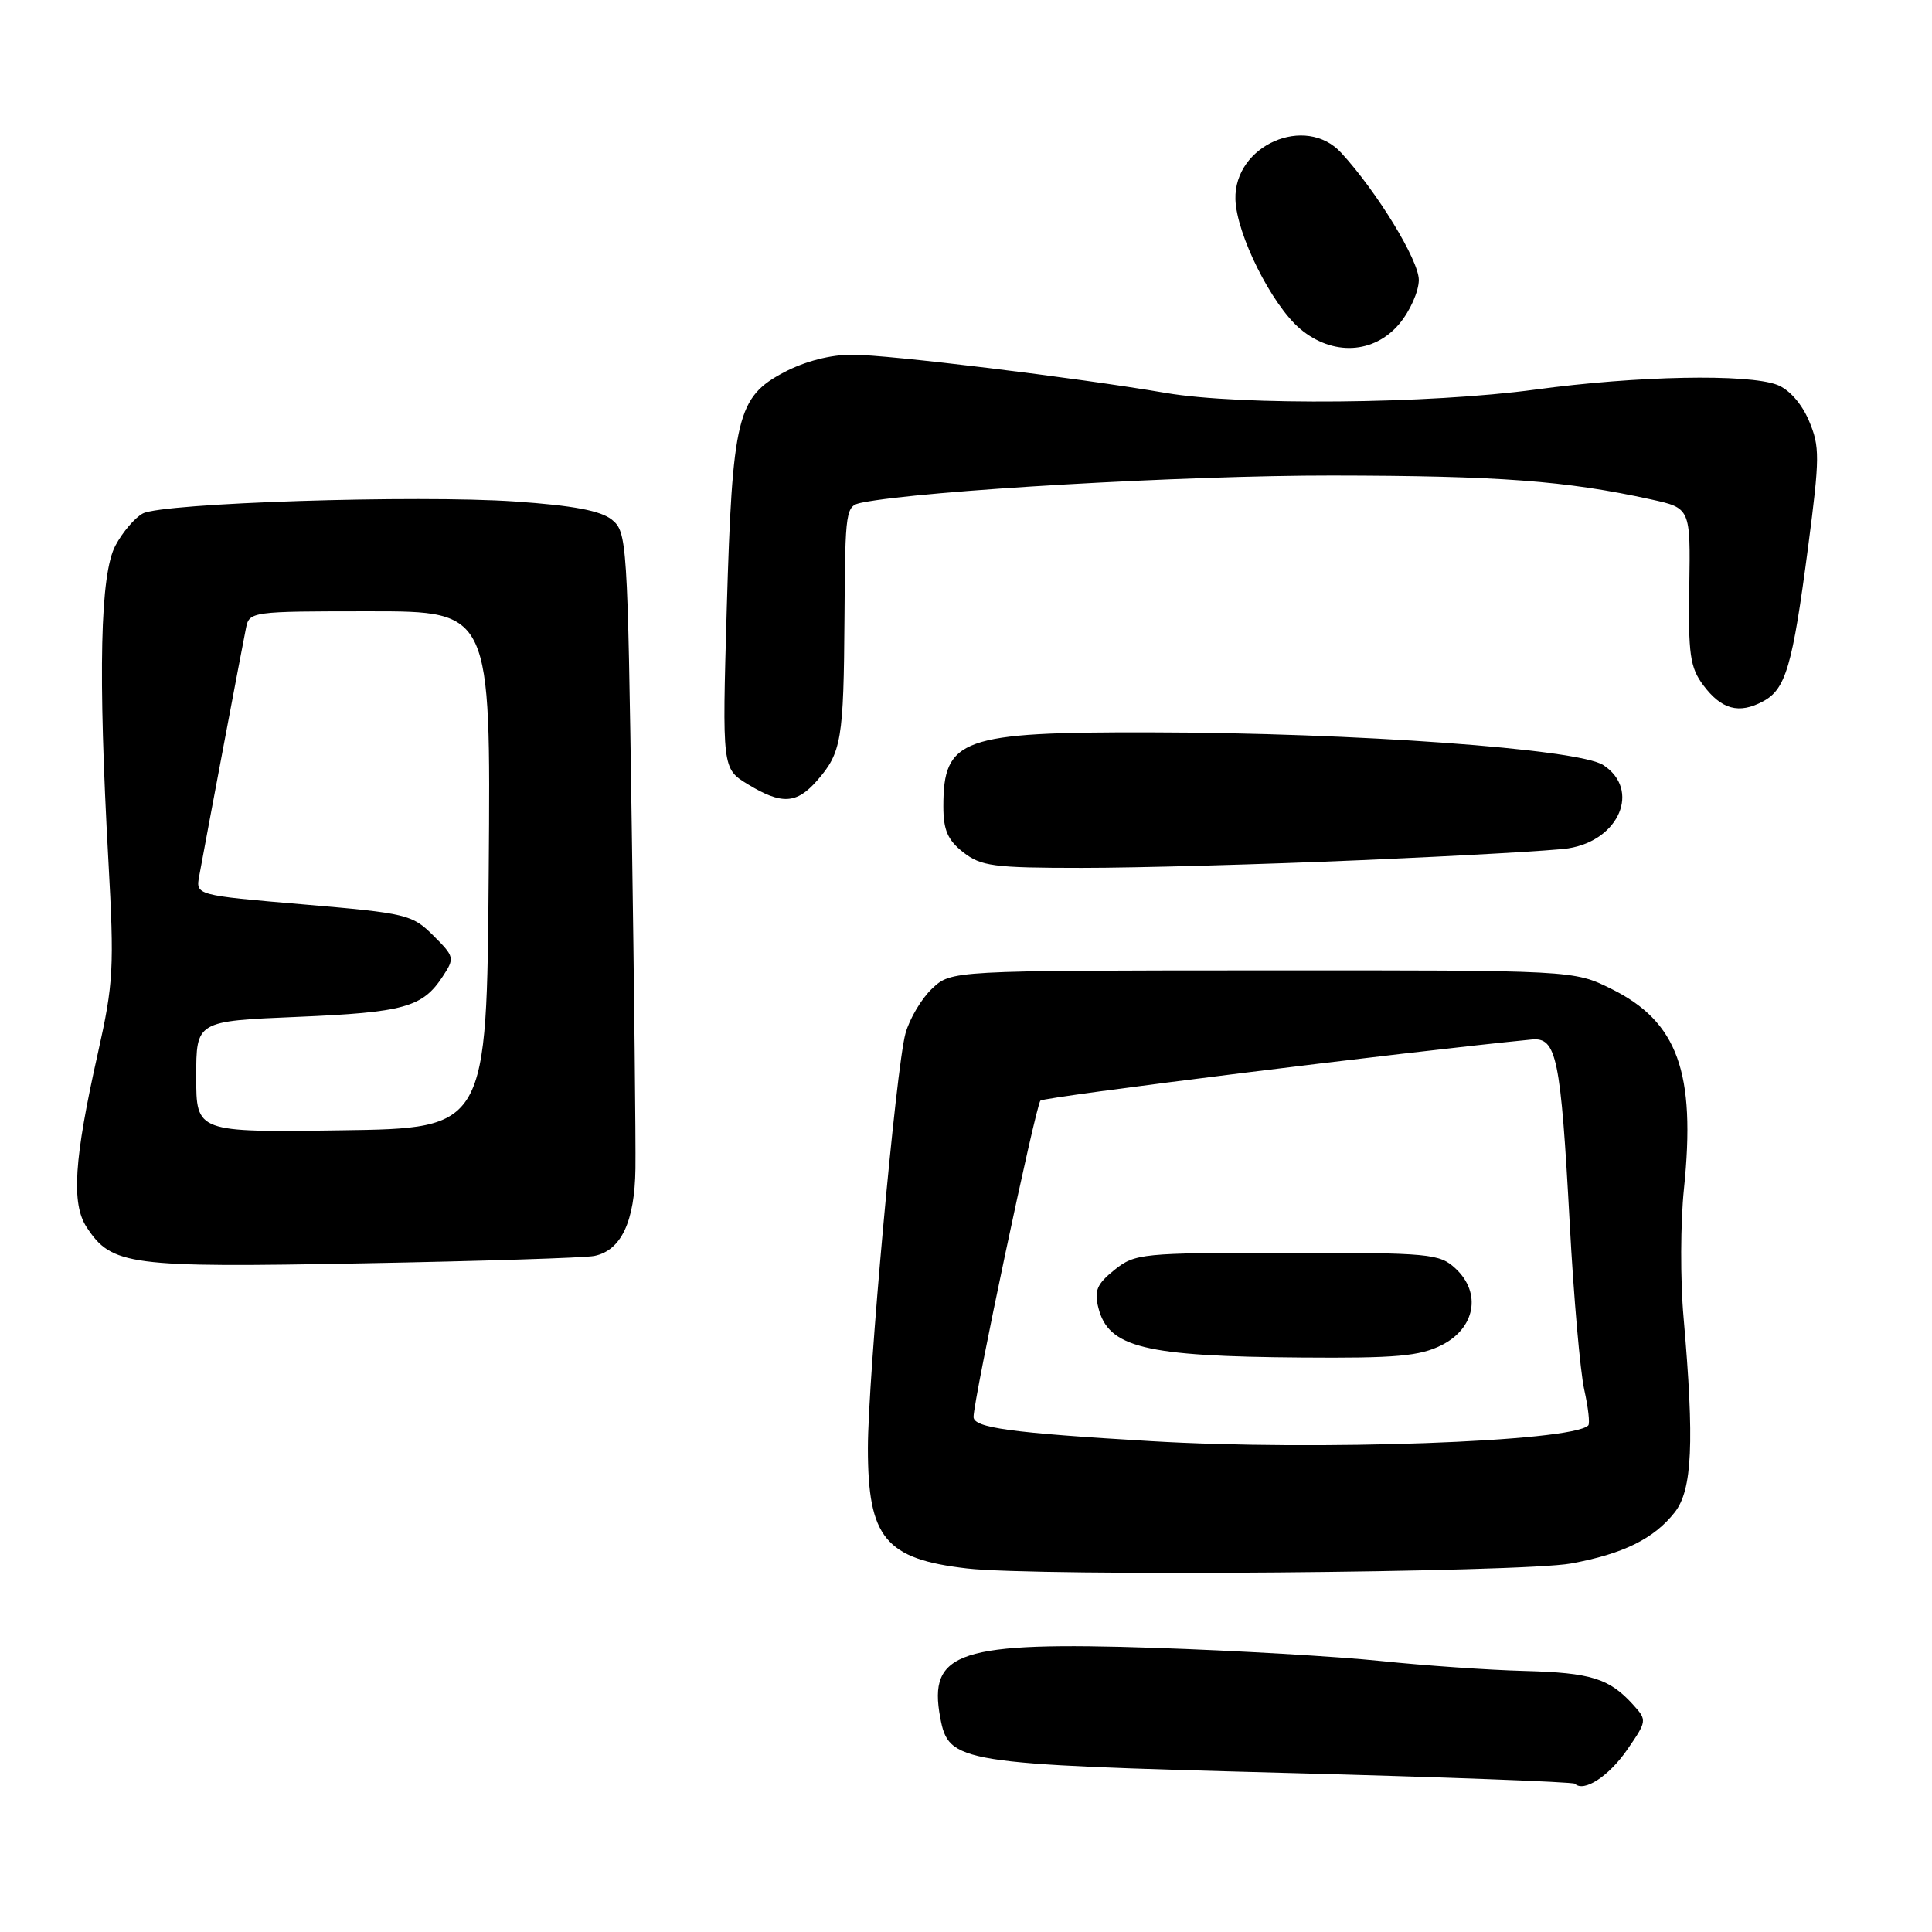 <?xml version="1.0" encoding="UTF-8" standalone="no"?>
<!DOCTYPE svg PUBLIC "-//W3C//DTD SVG 1.1//EN" "http://www.w3.org/Graphics/SVG/1.1/DTD/svg11.dtd" >
<svg xmlns="http://www.w3.org/2000/svg" xmlns:xlink="http://www.w3.org/1999/xlink" version="1.1" viewBox="0 0 256 256">
 <g >
 <path fill="currentColor"
d=" M 215.58 231.89 C 218.24 228.04 218.26 227.94 216.41 225.90 C 213.24 222.39 210.83 221.65 202.00 221.41 C 197.32 221.29 188.79 220.70 183.04 220.10 C 177.28 219.50 163.77 218.71 153.01 218.35 C 127.08 217.49 122.94 218.84 124.59 227.62 C 125.71 233.57 126.94 233.77 169.97 234.91 C 191.03 235.46 208.45 236.11 208.68 236.35 C 209.86 237.52 213.15 235.39 215.58 231.89 Z  M 208.17 207.17 C 215.08 205.90 219.15 203.90 221.91 200.39 C 224.24 197.42 224.53 191.14 223.08 174.55 C 222.64 169.62 222.67 161.97 223.13 157.55 C 224.73 142.08 222.30 135.38 213.51 131.03 C 208.52 128.56 208.52 128.56 167.29 128.58 C 126.05 128.60 126.05 128.60 123.51 130.99 C 122.11 132.31 120.52 134.98 119.98 136.94 C 118.73 141.45 115.00 182.62 115.00 191.89 C 115.00 203.79 117.30 206.58 128.15 207.83 C 137.47 208.91 201.55 208.38 208.17 207.17 Z  M 78.74 166.42 C 82.31 165.70 84.11 161.87 84.20 154.83 C 84.25 151.35 84.03 130.96 83.71 109.52 C 83.16 71.69 83.08 70.49 81.08 68.86 C 79.60 67.67 75.96 66.98 68.26 66.45 C 55.18 65.56 21.54 66.64 18.92 68.04 C 17.87 68.60 16.24 70.51 15.30 72.28 C 13.27 76.06 12.98 89.10 14.36 114.00 C 15.15 128.26 15.04 130.30 12.98 139.50 C 9.80 153.66 9.43 159.48 11.48 162.61 C 14.81 167.68 17.02 167.98 48.00 167.40 C 63.68 167.11 77.51 166.67 78.74 166.42 Z  M 180.50 113.97 C 193.70 113.40 205.99 112.70 207.81 112.41 C 214.59 111.34 217.41 104.63 212.45 101.38 C 209.18 99.23 179.54 97.09 152.40 97.04 C 127.40 96.99 125.00 97.85 125.00 106.86 C 125.00 109.98 125.57 111.31 127.63 112.93 C 130.00 114.78 131.63 115.00 143.38 115.00 C 150.60 115.00 167.30 114.54 180.50 113.97 Z  M 108.26 103.44 C 111.51 99.72 111.79 98.05 111.90 81.77 C 112.00 67.33 112.04 67.03 114.25 66.59 C 122.20 65.00 157.09 62.99 176.50 63.01 C 198.65 63.04 207.49 63.70 218.75 66.17 C 224.00 67.32 224.00 67.32 223.84 77.70 C 223.69 86.71 223.94 88.44 225.69 90.79 C 228.10 94.01 230.42 94.65 233.60 92.94 C 236.63 91.33 237.51 88.30 239.58 72.50 C 241.14 60.56 241.15 59.19 239.69 55.74 C 238.72 53.46 237.07 51.60 235.48 50.99 C 231.57 49.51 216.94 49.79 203.46 51.62 C 189.36 53.53 164.40 53.76 154.50 52.07 C 142.56 50.03 117.73 47.00 112.91 47.00 C 110.03 47.00 106.67 47.87 103.91 49.32 C 97.68 52.61 97.04 55.24 96.30 80.63 C 95.69 101.84 95.69 101.84 99.09 103.92 C 103.57 106.64 105.54 106.54 108.26 103.44 Z  M 185.41 42.92 C 186.83 41.23 188.00 38.61 188.00 37.09 C 188.00 34.48 182.47 25.42 177.72 20.25 C 172.98 15.09 163.50 19.26 163.70 26.41 C 163.83 31.04 168.52 40.41 172.28 43.58 C 176.57 47.19 182.05 46.91 185.41 42.92 Z  M 152.50 190.96 C 133.90 189.86 129.00 189.19 129.00 187.75 C 129.00 185.46 137.24 146.48 137.86 145.84 C 138.34 145.34 186.07 139.40 202.95 137.74 C 206.26 137.42 206.80 140.04 208.00 162.17 C 208.52 171.88 209.39 181.77 209.92 184.14 C 210.45 186.51 210.69 188.64 210.45 188.88 C 208.29 191.05 174.41 192.26 152.50 190.96 Z  M 191.00 178.25 C 195.48 176.01 196.34 171.32 192.87 168.09 C 190.74 166.11 189.54 166.00 170.56 166.00 C 151.23 166.01 150.40 166.09 147.67 168.27 C 145.34 170.14 144.97 171.02 145.54 173.29 C 146.86 178.55 151.65 179.73 172.50 179.88 C 184.94 179.98 188.10 179.70 191.00 178.25 Z  M 26.00 142.67 C 26.00 135.30 26.00 135.30 39.40 134.74 C 53.56 134.14 55.99 133.47 58.66 129.39 C 60.27 126.94 60.23 126.77 57.41 123.96 C 54.62 121.18 53.91 121.01 40.21 119.84 C 25.92 118.62 25.92 118.62 26.40 116.06 C 27.44 110.36 32.16 85.35 32.59 83.25 C 33.03 81.03 33.25 81.00 49.03 81.00 C 65.03 81.00 65.03 81.00 64.76 115.25 C 64.50 149.50 64.50 149.50 45.25 149.77 C 26.00 150.04 26.00 150.04 26.00 142.67 Z "/>
</g>
</svg>